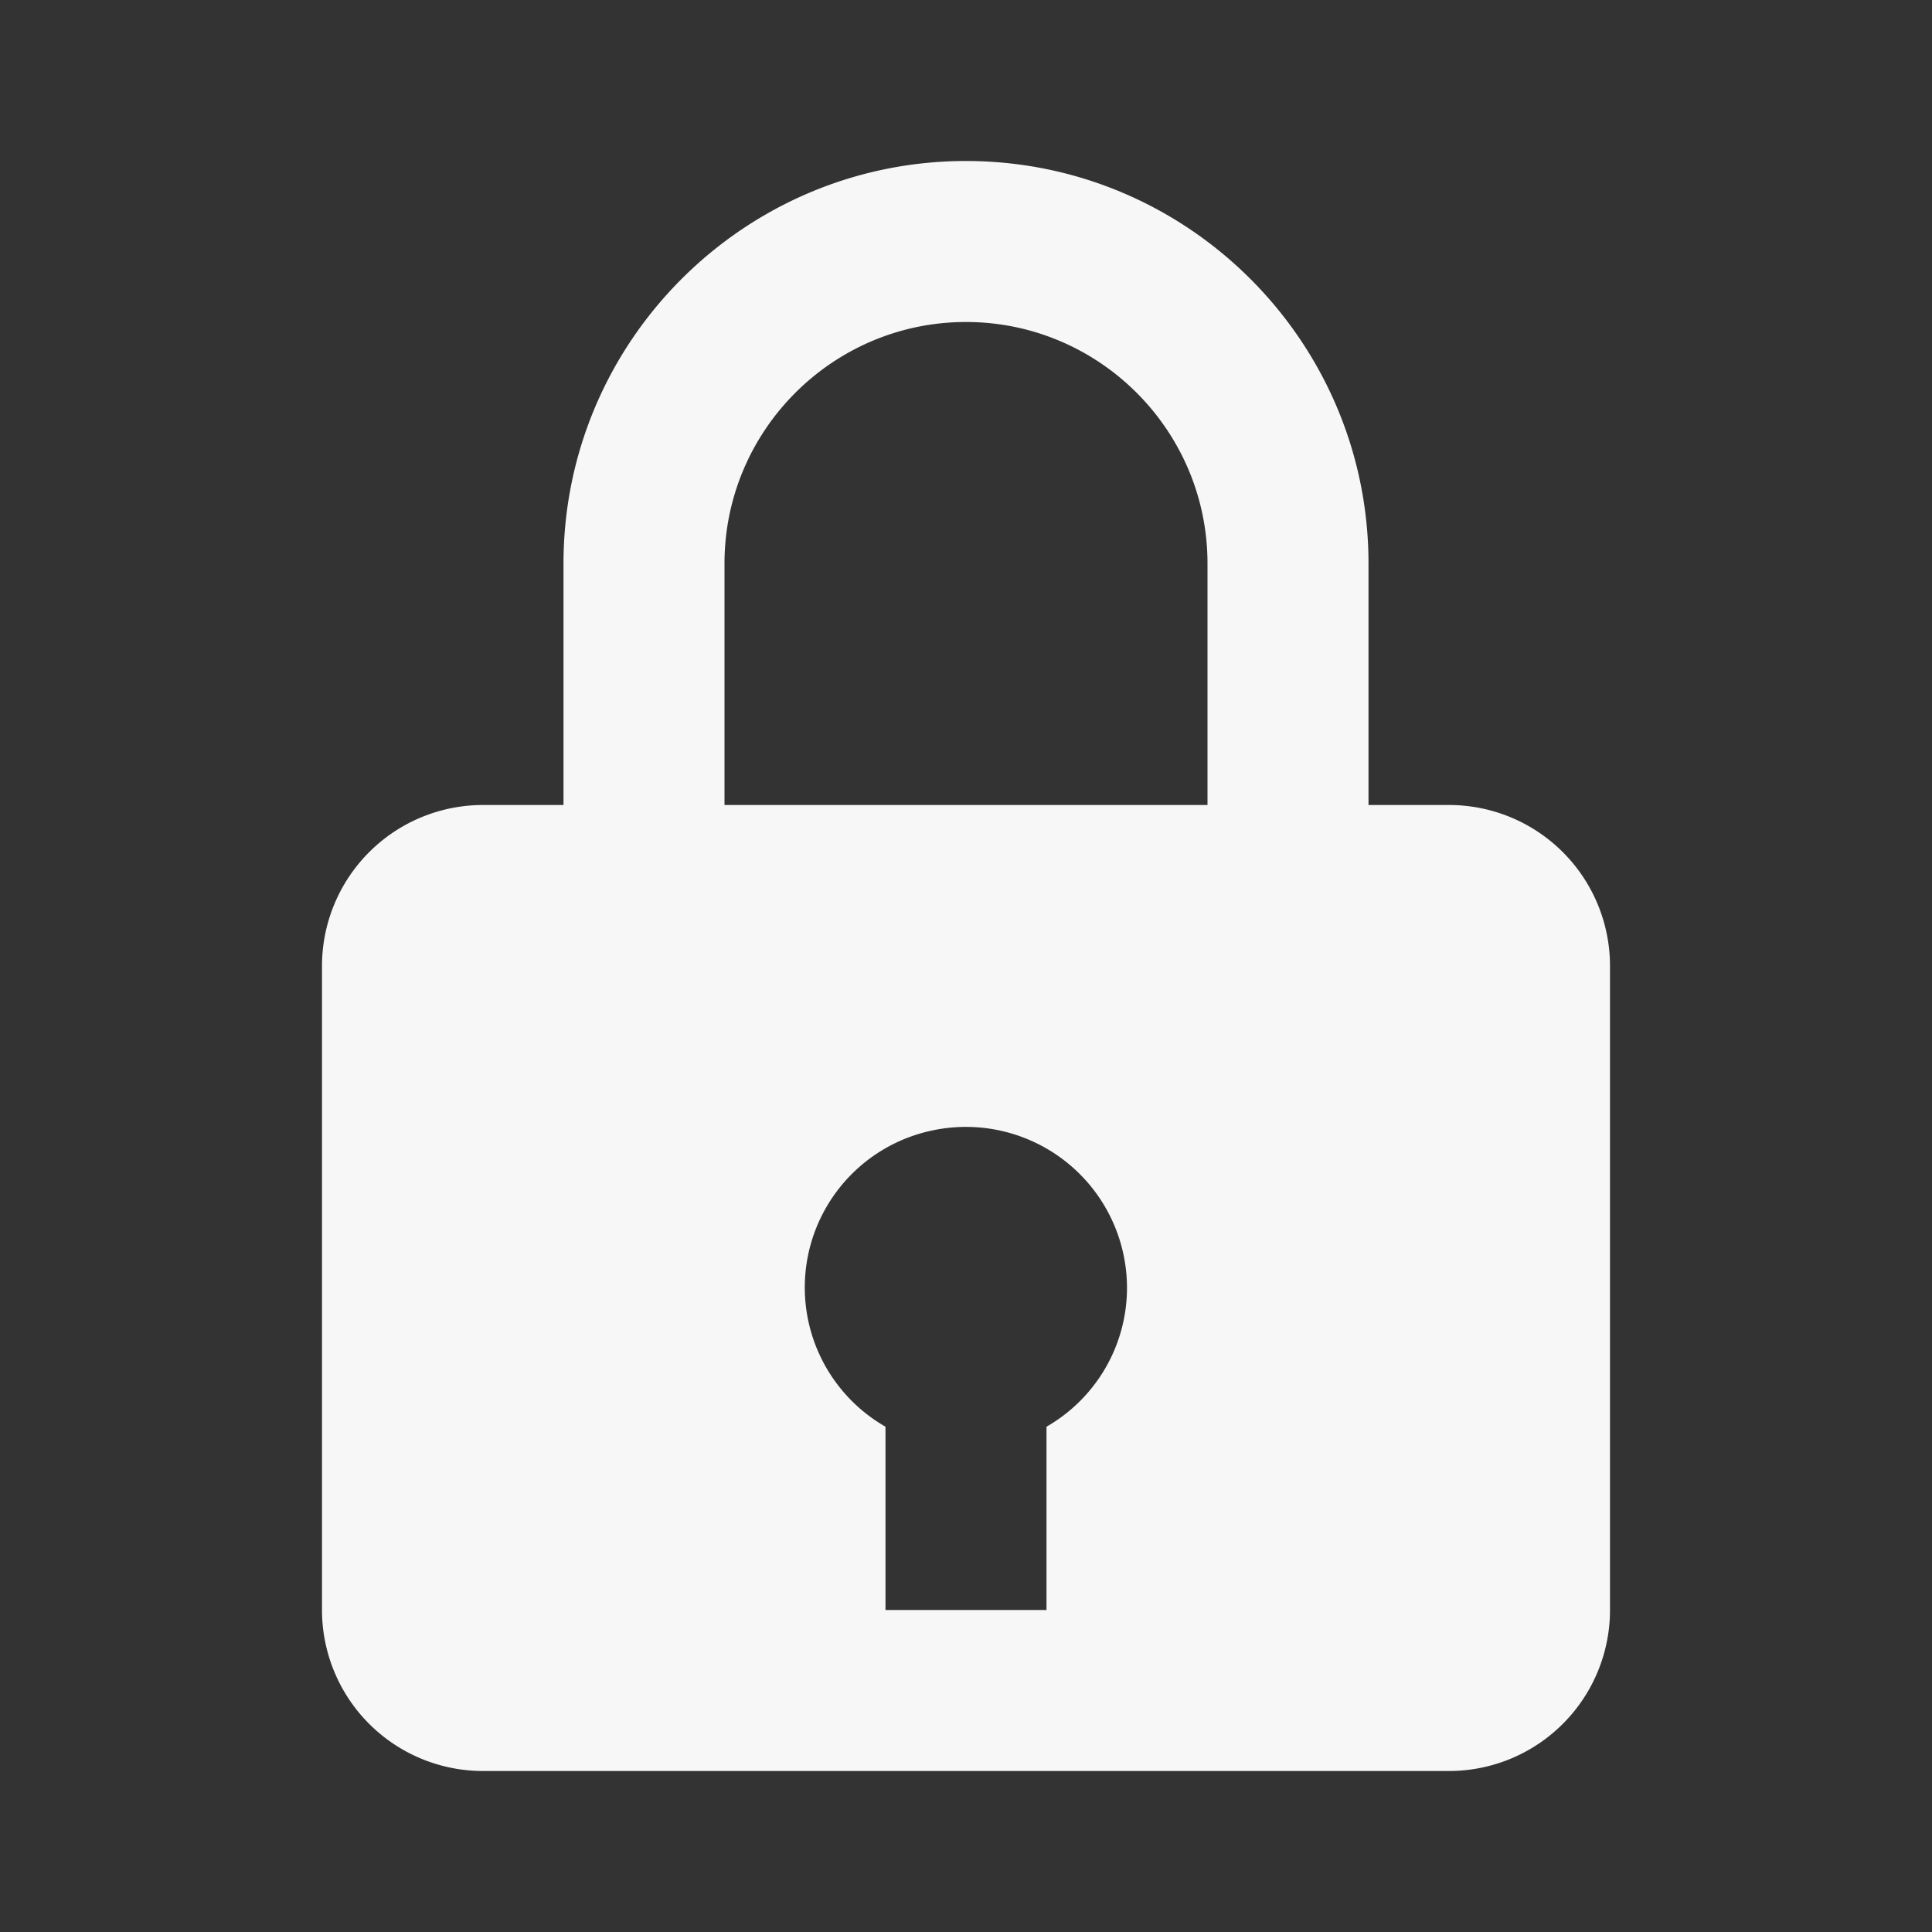 <svg xmlns="http://www.w3.org/2000/svg" width="24" height="24" viewBox="0 0 24 24" style="fill: #f7f7f7; --darkreader-inline-fill: #e8e6e3;" data-darkreader-inline-fill=""><rect x="0" y="0" width="24" height="24" fill="#333333" stroke="none"/><path d="M12 2C9.243 2 7 4.243 7 7v3H6a2 2 0 0 0-2 2v8a2 2 0 0 0 2 2h12a2 2 0 0 0 2-2v-8a2 2 0 0 0-2-2h-1V7c0-2.757-2.243-5-5-5zM9 7c0-1.654 1.346-3 3-3s3 1.346 3 3v3H9V7zm4 10.723V20h-2v-2.277a1.993 1.993 0 0 1 .567-3.677A2.001 2.001 0 0 1 14 16a1.99 1.99 0 0 1-1 1.723z"></path></svg>